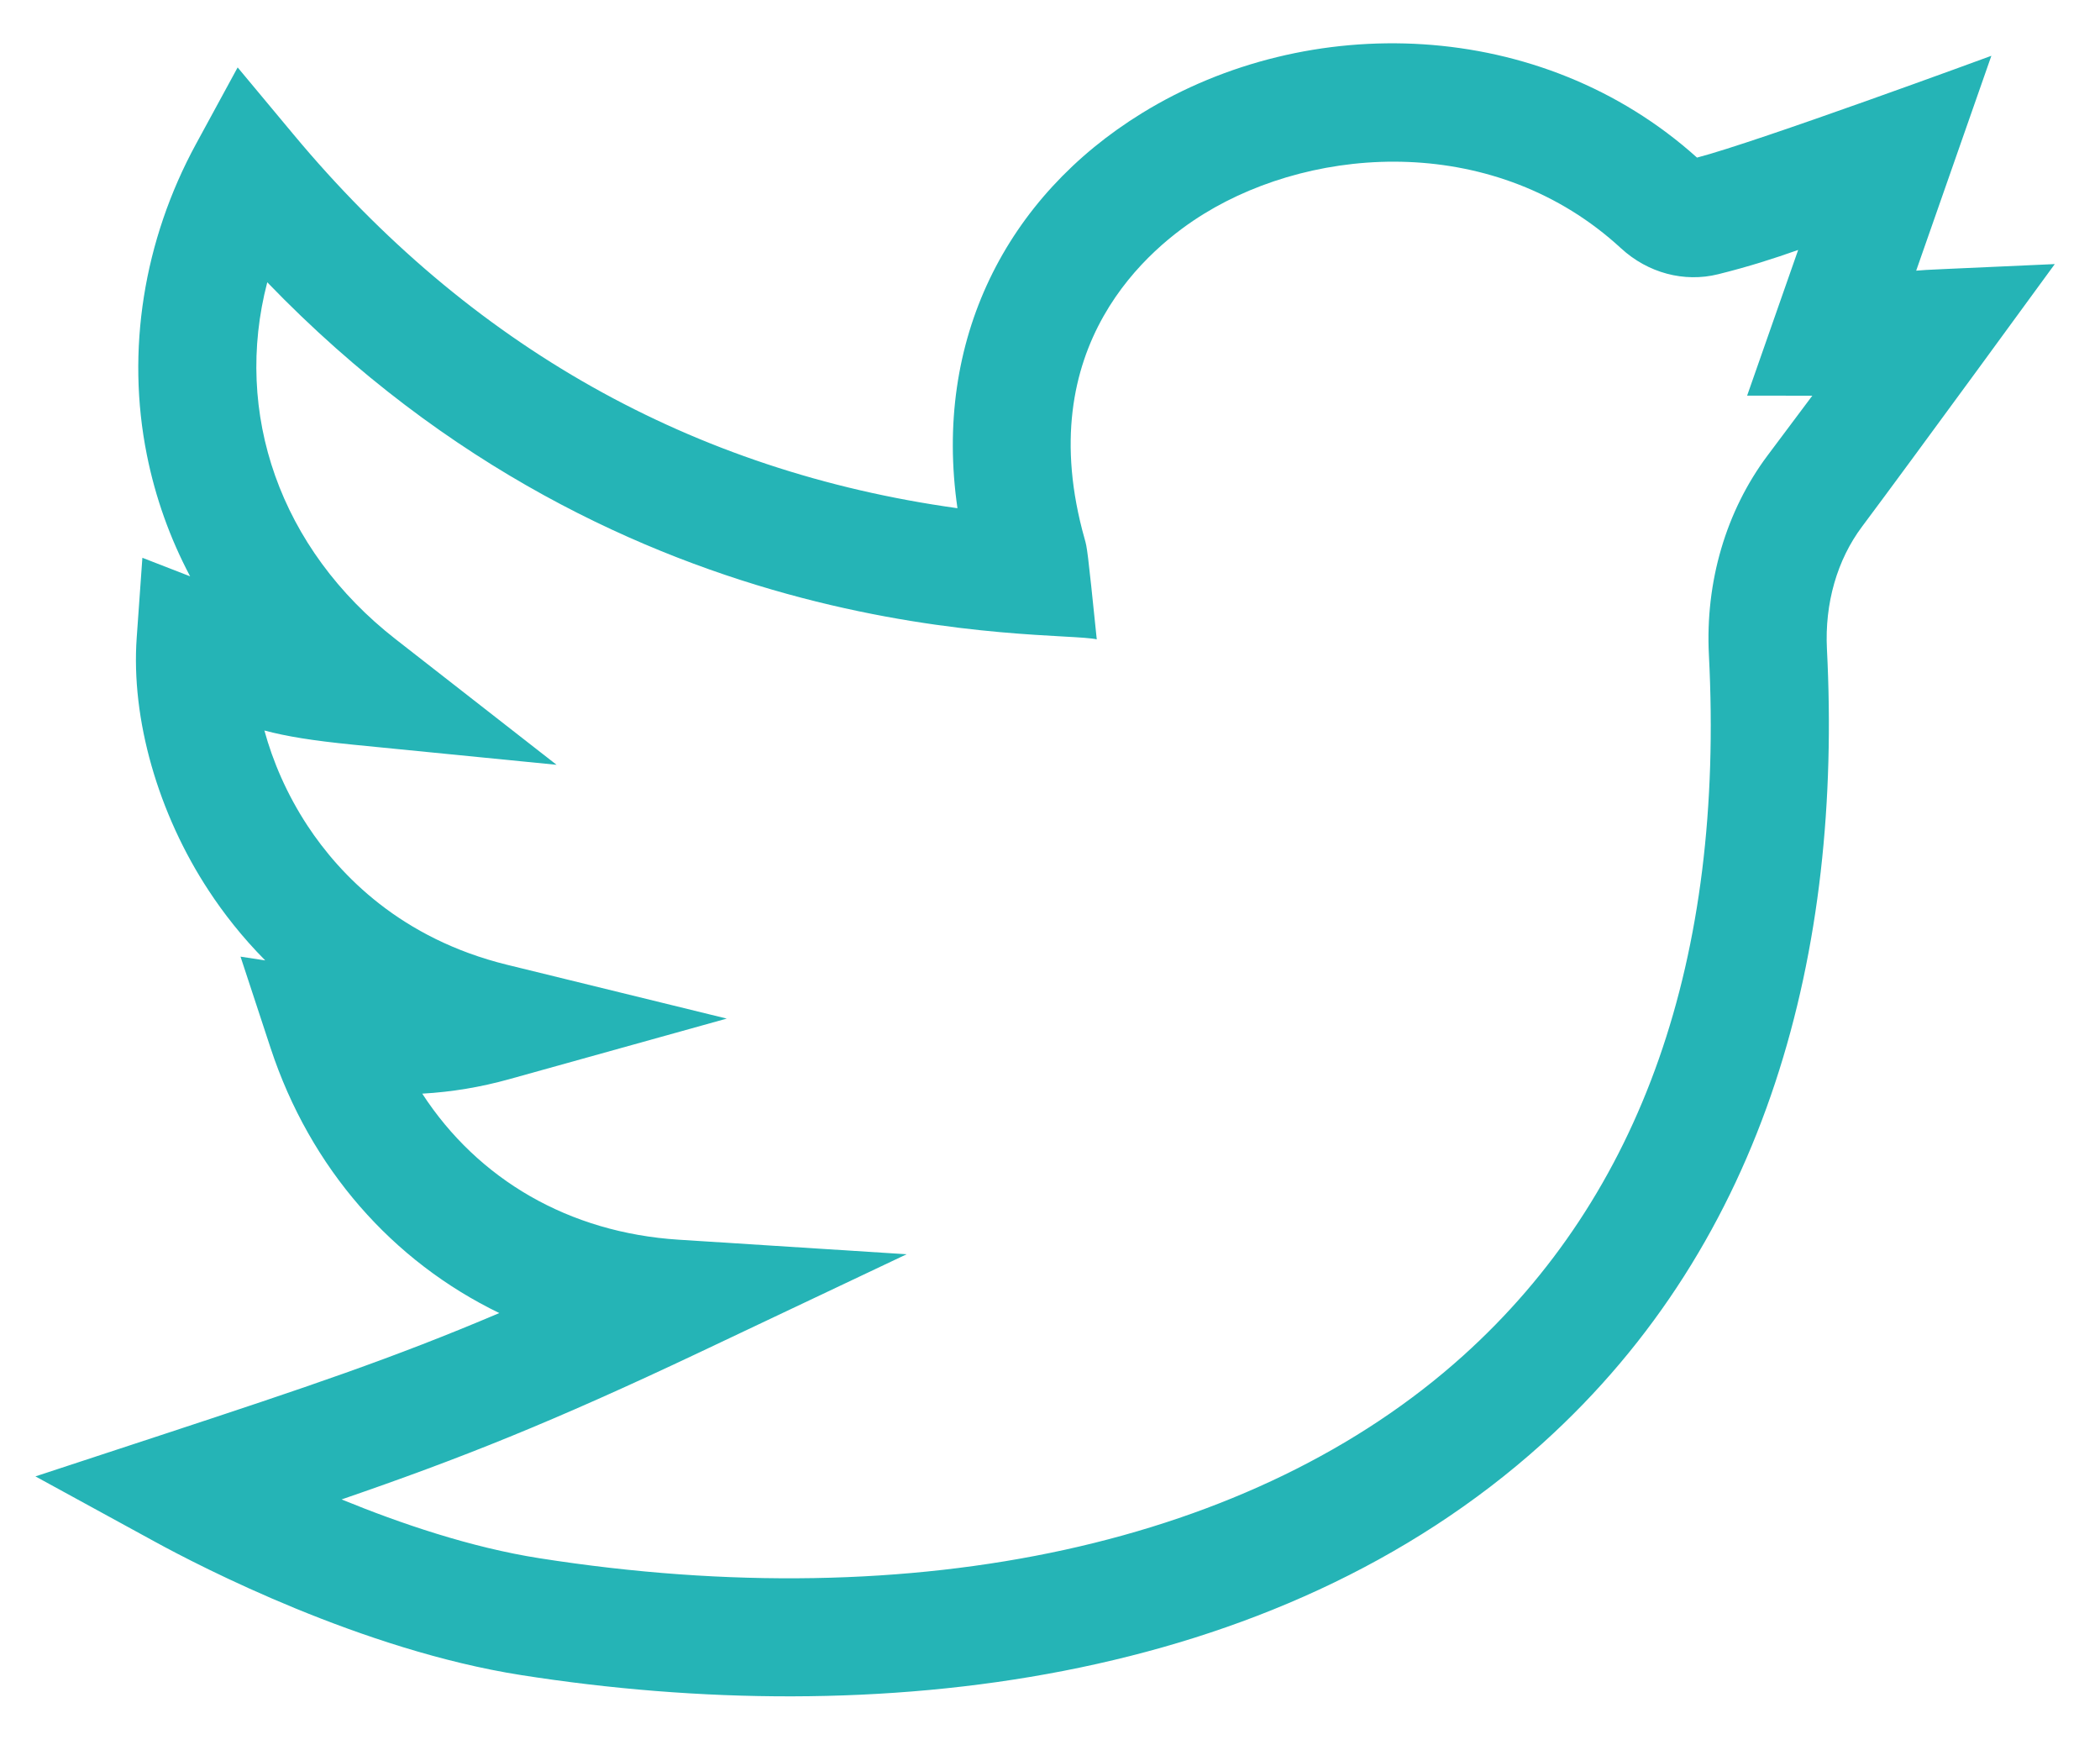 <svg width="30" height="25" viewBox="0 0 30 25" fill="none" xmlns="http://www.w3.org/2000/svg">
<path d="M29.354 3.772C27.539 3.855 27.579 3.849 27.374 3.866L28.448 0.797C28.448 0.797 25.094 2.031 24.243 2.251C22.01 0.244 18.69 0.155 16.317 1.614C14.373 2.809 13.33 4.861 13.678 7.259C9.895 6.734 6.708 4.941 4.191 1.918L3.395 0.963L2.801 2.055C2.049 3.435 1.8 5.012 2.098 6.497C2.22 7.107 2.428 7.688 2.716 8.232L2.034 7.967L1.953 9.108C1.87 10.267 2.256 11.62 2.985 12.726C3.19 13.038 3.454 13.38 3.789 13.718L3.436 13.664L3.866 14.971C4.432 16.688 5.608 18.017 7.133 18.755C5.61 19.402 4.379 19.814 2.356 20.48L0.506 21.088L2.215 22.022C2.867 22.379 5.17 23.569 7.445 23.926C12.503 24.719 18.197 24.073 22.031 20.62C25.26 17.712 26.319 13.576 26.099 9.271C26.066 8.619 26.244 7.997 26.602 7.52C27.318 6.564 29.35 3.778 29.354 3.772ZM25.25 6.507C24.657 7.3 24.359 8.312 24.413 9.357C24.635 13.699 23.453 17.067 20.901 19.365C17.919 22.051 13.11 23.105 7.707 22.257C6.728 22.104 5.717 21.76 4.88 21.417C6.576 20.834 7.885 20.314 10 19.313L12.952 17.915L9.693 17.707C8.131 17.607 6.831 16.85 6.032 15.621C6.457 15.597 6.866 15.528 7.273 15.415L10.382 14.549L7.247 13.781C5.724 13.408 4.856 12.496 4.395 11.797C4.093 11.338 3.896 10.868 3.777 10.434C4.092 10.518 4.458 10.578 5.049 10.637L7.951 10.924L5.652 9.13C3.995 7.838 3.331 5.897 3.818 4.032C8.988 9.393 15.057 8.99 15.668 9.132C15.534 7.826 15.53 7.823 15.495 7.698C14.713 4.933 16.427 3.528 17.201 3.053C18.816 2.06 21.381 1.91 23.157 3.546C23.54 3.899 24.059 4.038 24.545 3.917C24.98 3.809 25.338 3.694 25.688 3.57L24.959 5.651L25.89 5.652C25.714 5.887 25.504 6.169 25.25 6.507Z" fill="#25B4B6"/>
</svg>

